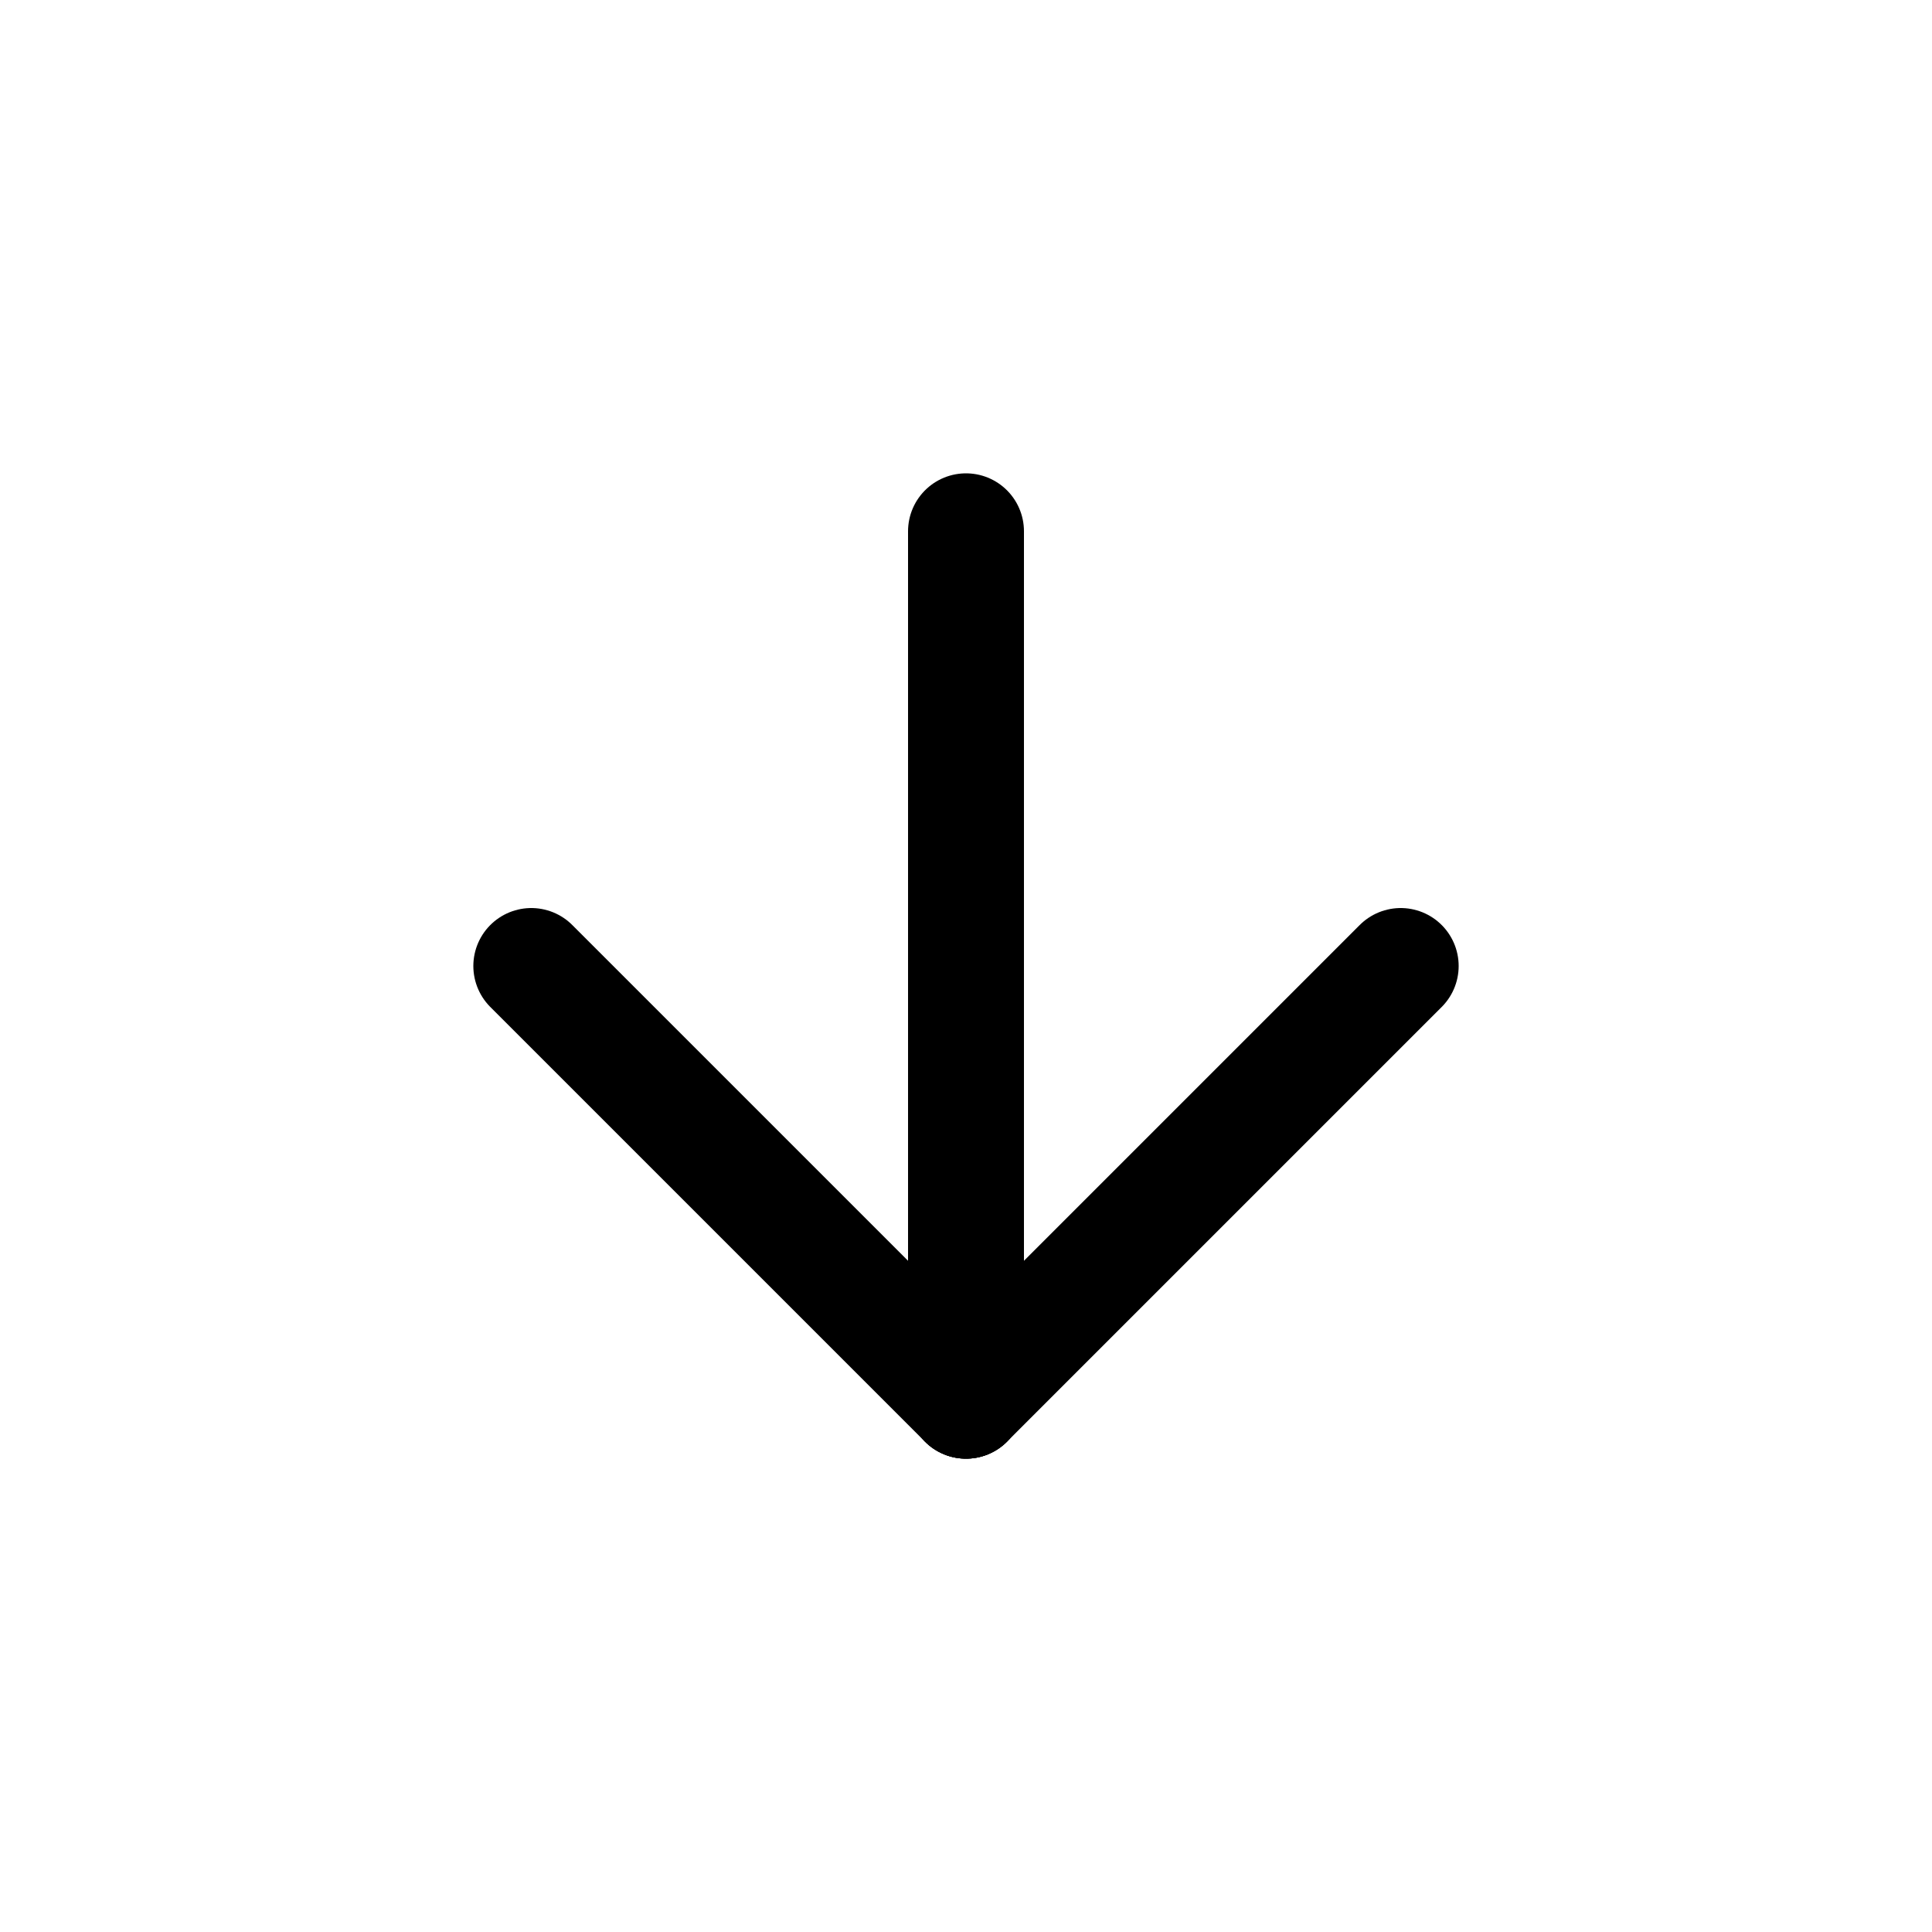<svg width="20" height="20" viewBox="0 0 20 20" fill="none" xmlns="http://www.w3.org/2000/svg">
    <path d="M10 5.5L10 14.5" stroke="currentColor" stroke-width="1.2" stroke-linecap="round" />
    <path d="M5.5 10L10 14.5" stroke="currentColor" stroke-width="1.2" stroke-linecap="round" />
    <path d="M14.5 10L10 14.5" stroke="currentColor" stroke-width="1.2" stroke-linecap="round" />
</svg>